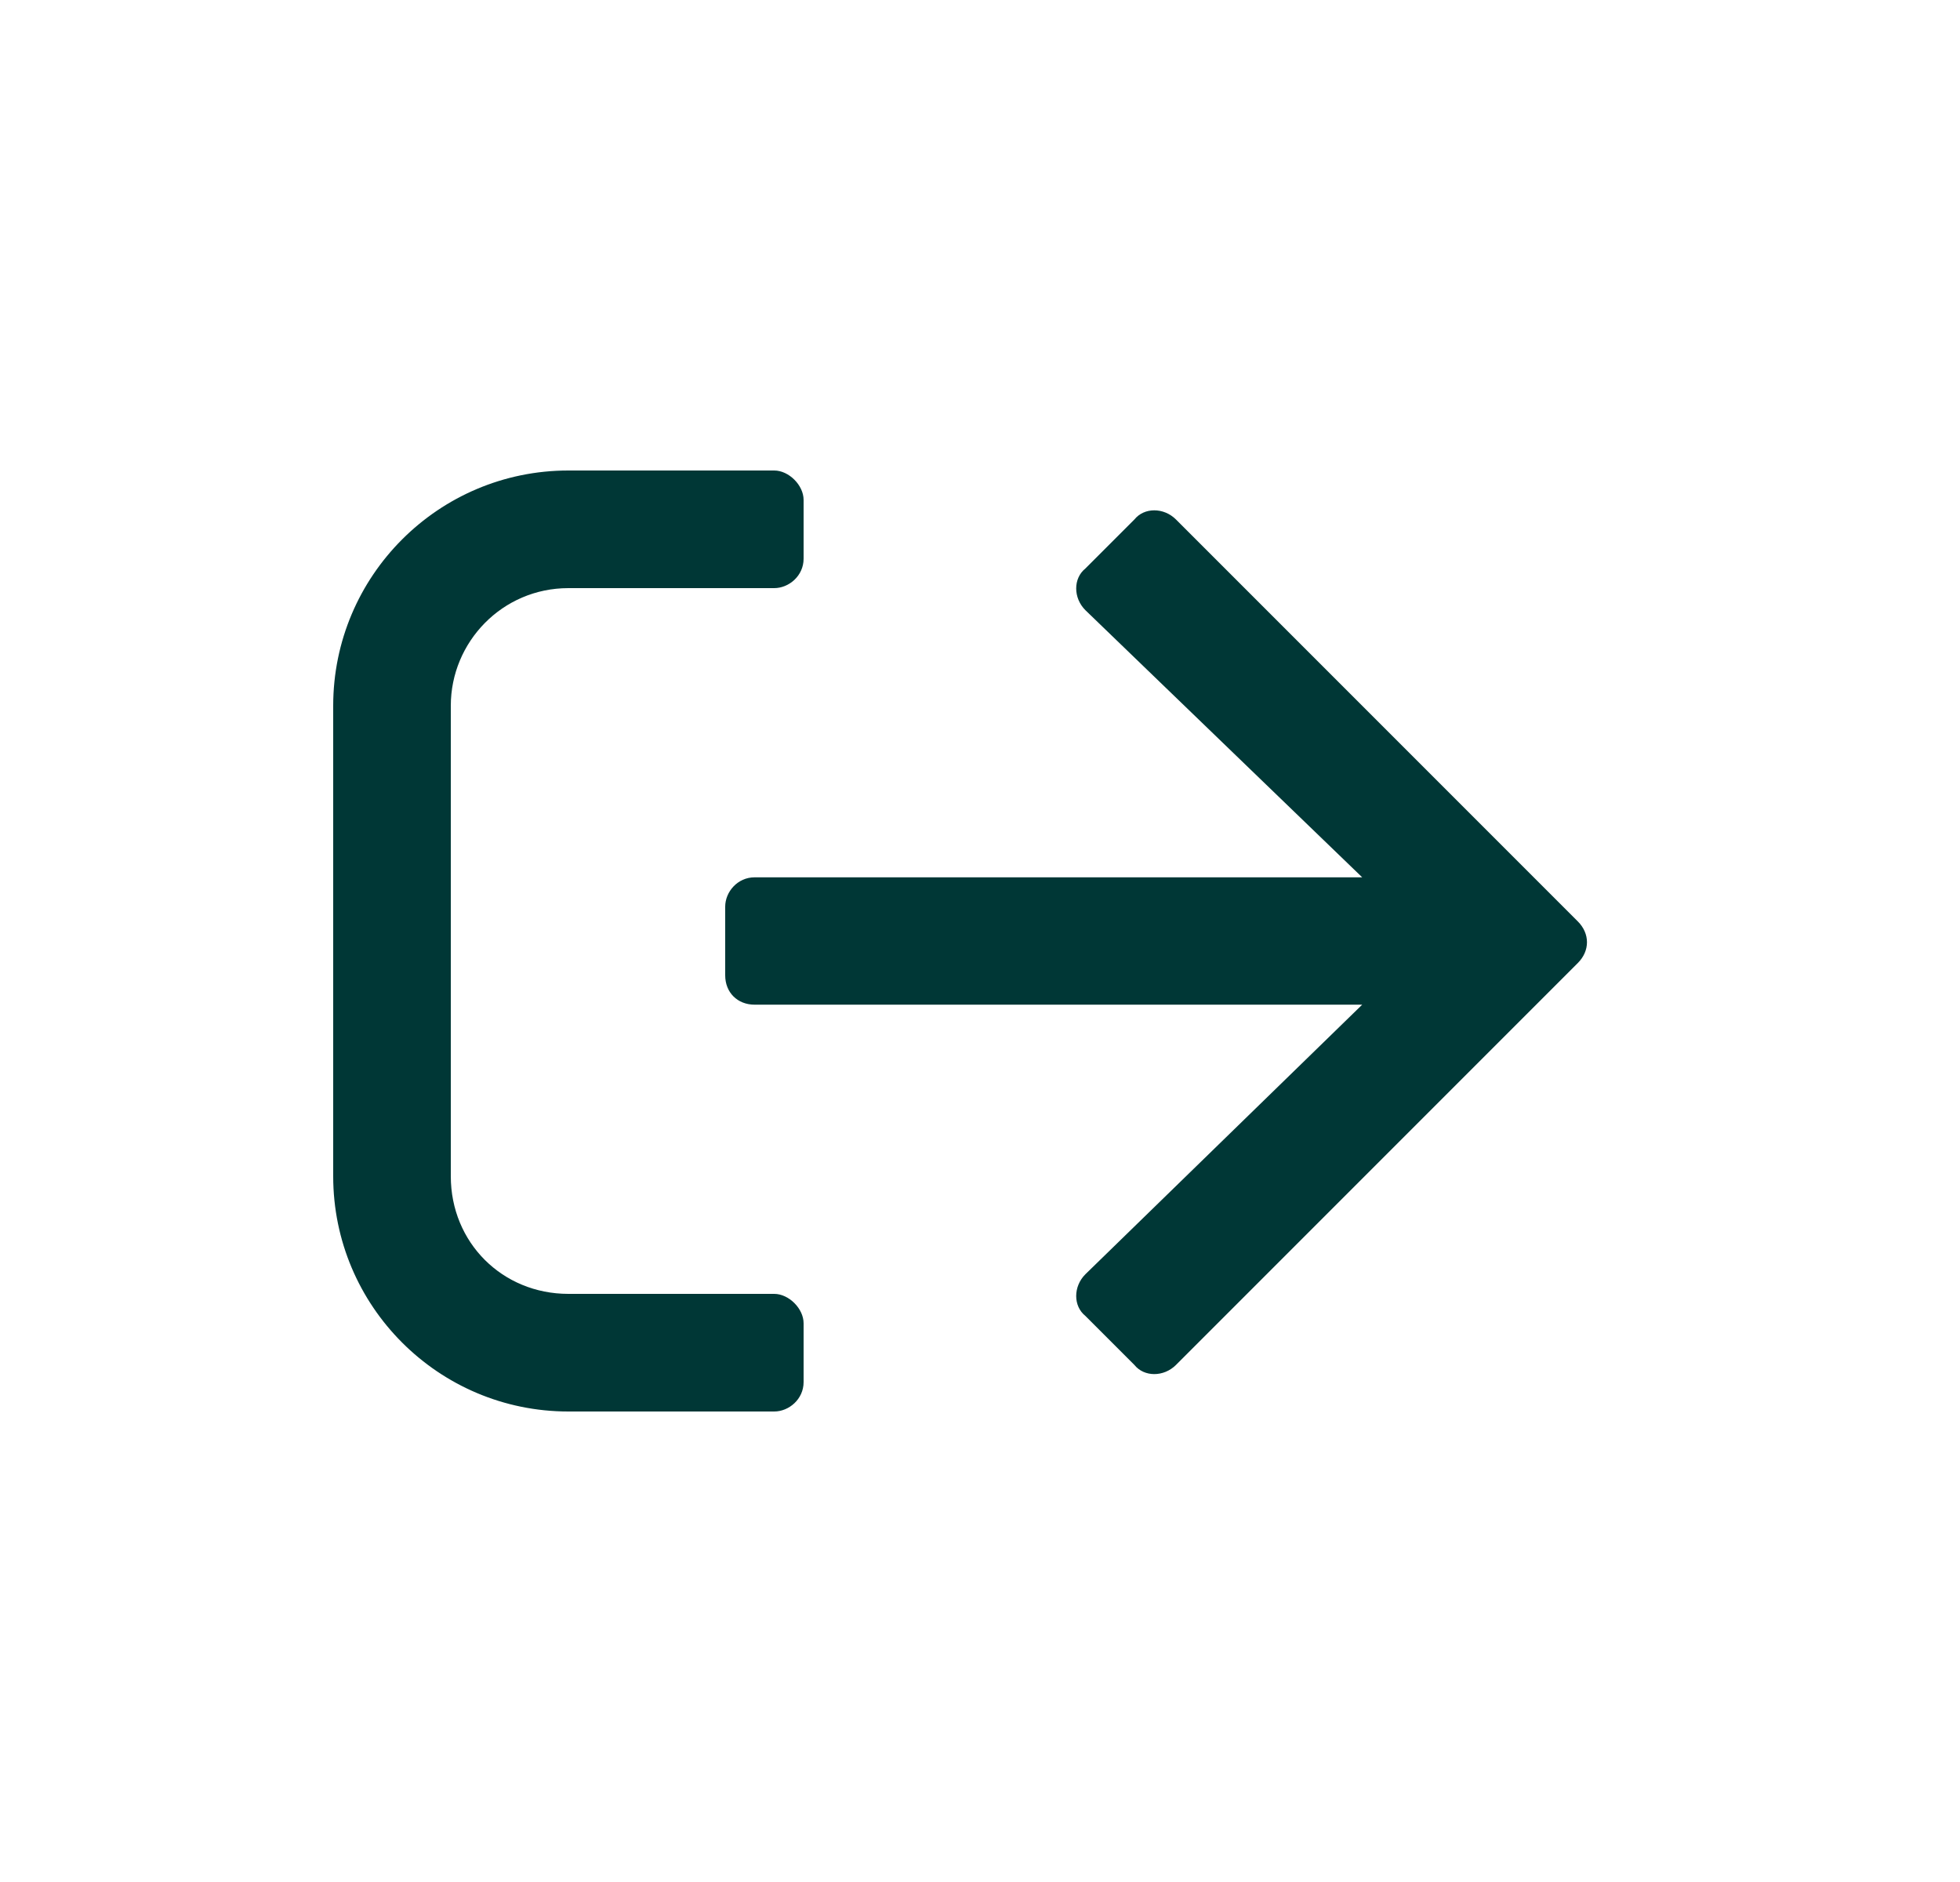 <svg width="25" height="24" viewBox="0 0 25 24" fill="none" xmlns="http://www.w3.org/2000/svg">
<path d="M7.25 6C5.594 6 4.25 7.344 4.25 9V15C4.25 16.656 5.594 18 7.25 18H9.875C10.062 18 10.25 17.844 10.25 17.625V16.875C10.25 16.688 10.062 16.5 9.875 16.5H7.25C6.406 16.5 5.75 15.844 5.75 15V9C5.75 8.188 6.406 7.5 7.25 7.5H9.875C10.062 7.5 10.25 7.344 10.25 7.125V6.375C10.25 6.188 10.062 6 9.875 6H7.25ZM14.469 6.625L13.844 7.25C13.688 7.375 13.688 7.625 13.844 7.781L17.375 11.188H9.625C9.406 11.188 9.25 11.375 9.25 11.562V12.438C9.25 12.656 9.406 12.812 9.625 12.812H17.375L13.844 16.25C13.688 16.406 13.688 16.656 13.844 16.781L14.469 17.406C14.594 17.562 14.844 17.562 15 17.406L20.125 12.281C20.281 12.125 20.281 11.906 20.125 11.75L15 6.625C14.844 6.469 14.594 6.469 14.469 6.625Z" fill="#003736"/>
</svg>
